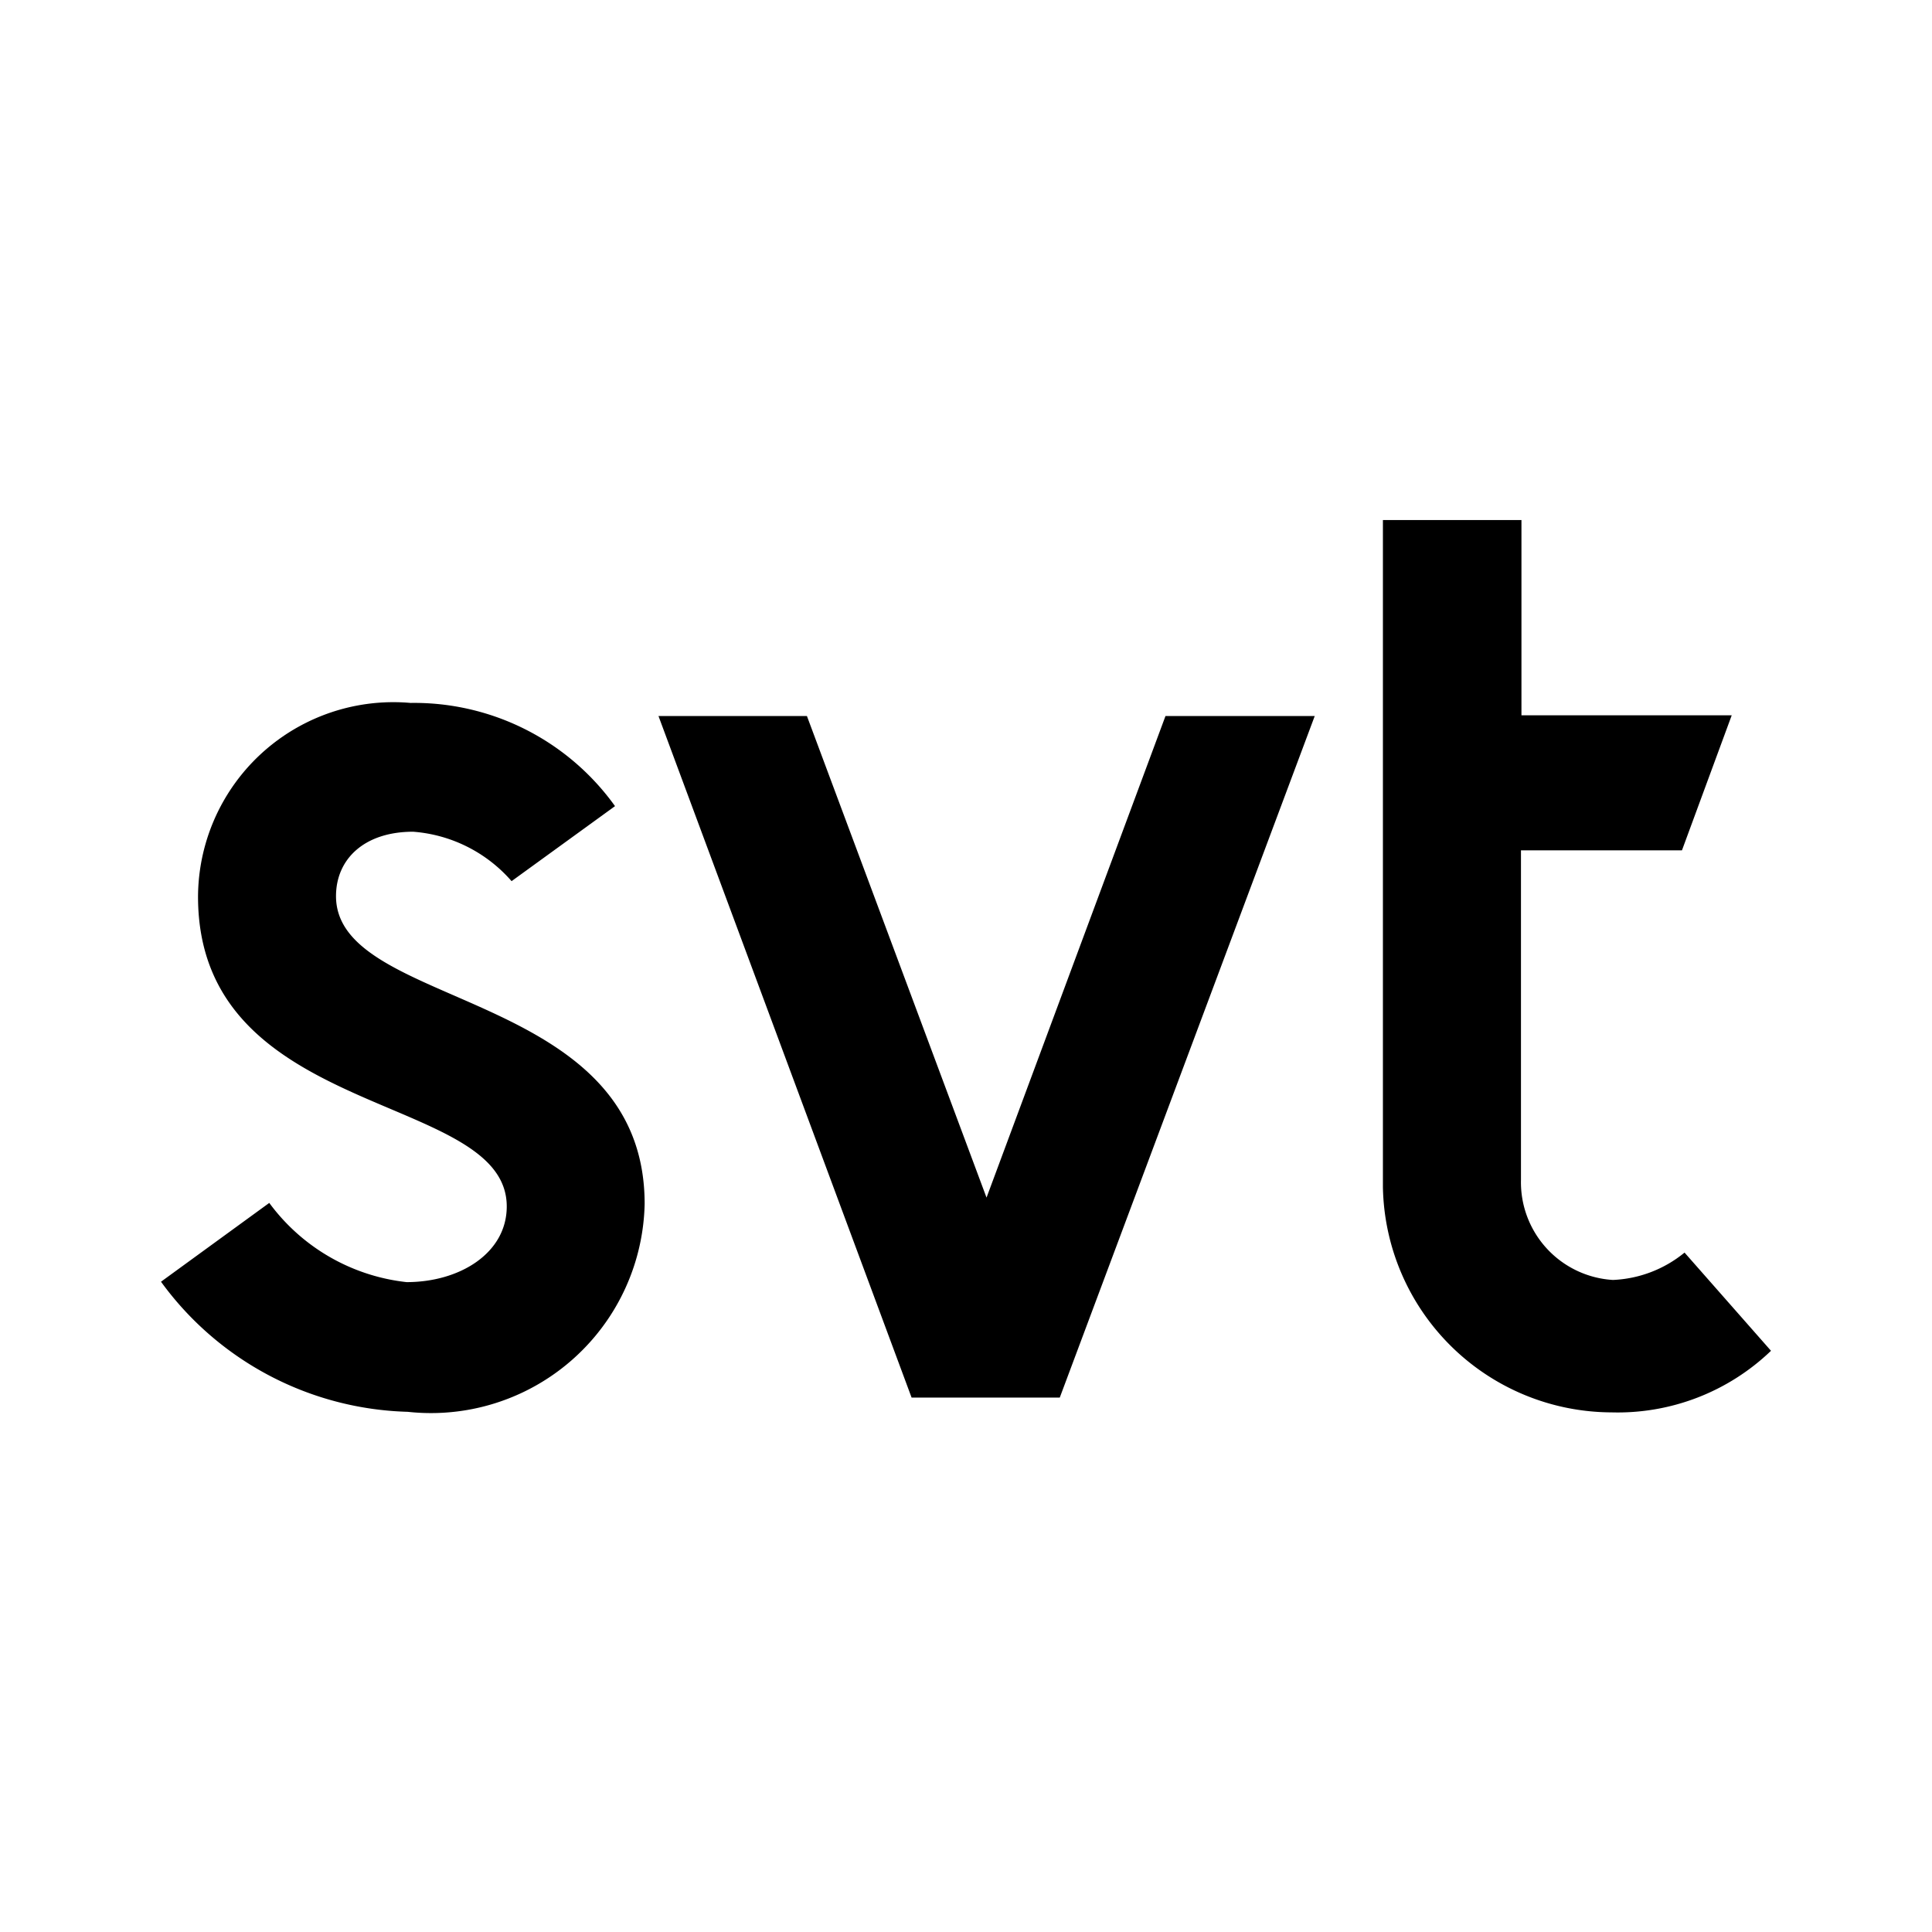 <svg xmlns="http://www.w3.org/2000/svg" width="1em" height="1em" viewBox="0 0 24 24"><path fill="currentColor" d="m12.255 14.877l-2.231-5.982H8.18l3.144 8.466h1.841l3.167-8.466h-1.854zm8.671.683a1.5 1.5 0 0 1-.89.34a1.216 1.216 0 0 1-1.142-1.242v-4.095h2l.618-1.677H18.9V6.46h-1.721v8.285a2.85 2.85 0 0 0 2.839 2.8A2.75 2.75 0 0 0 22 16.78ZM4.174 11.132c0-.458.349-.8.958-.8a1.8 1.8 0 0 1 1.223.614l1.285-.932A3.07 3.07 0 0 0 5.1 8.732a2.427 2.427 0 0 0-2.64 2.406c0 2.788 3.835 2.415 3.835 3.849c0 .579-.582.94-1.244.94a2.45 2.45 0 0 1-1.706-.984L2 15.922a3.92 3.92 0 0 0 3.064 1.616a2.655 2.655 0 0 0 2.944-2.583c0-2.686-3.834-2.407-3.834-3.823"/></svg>